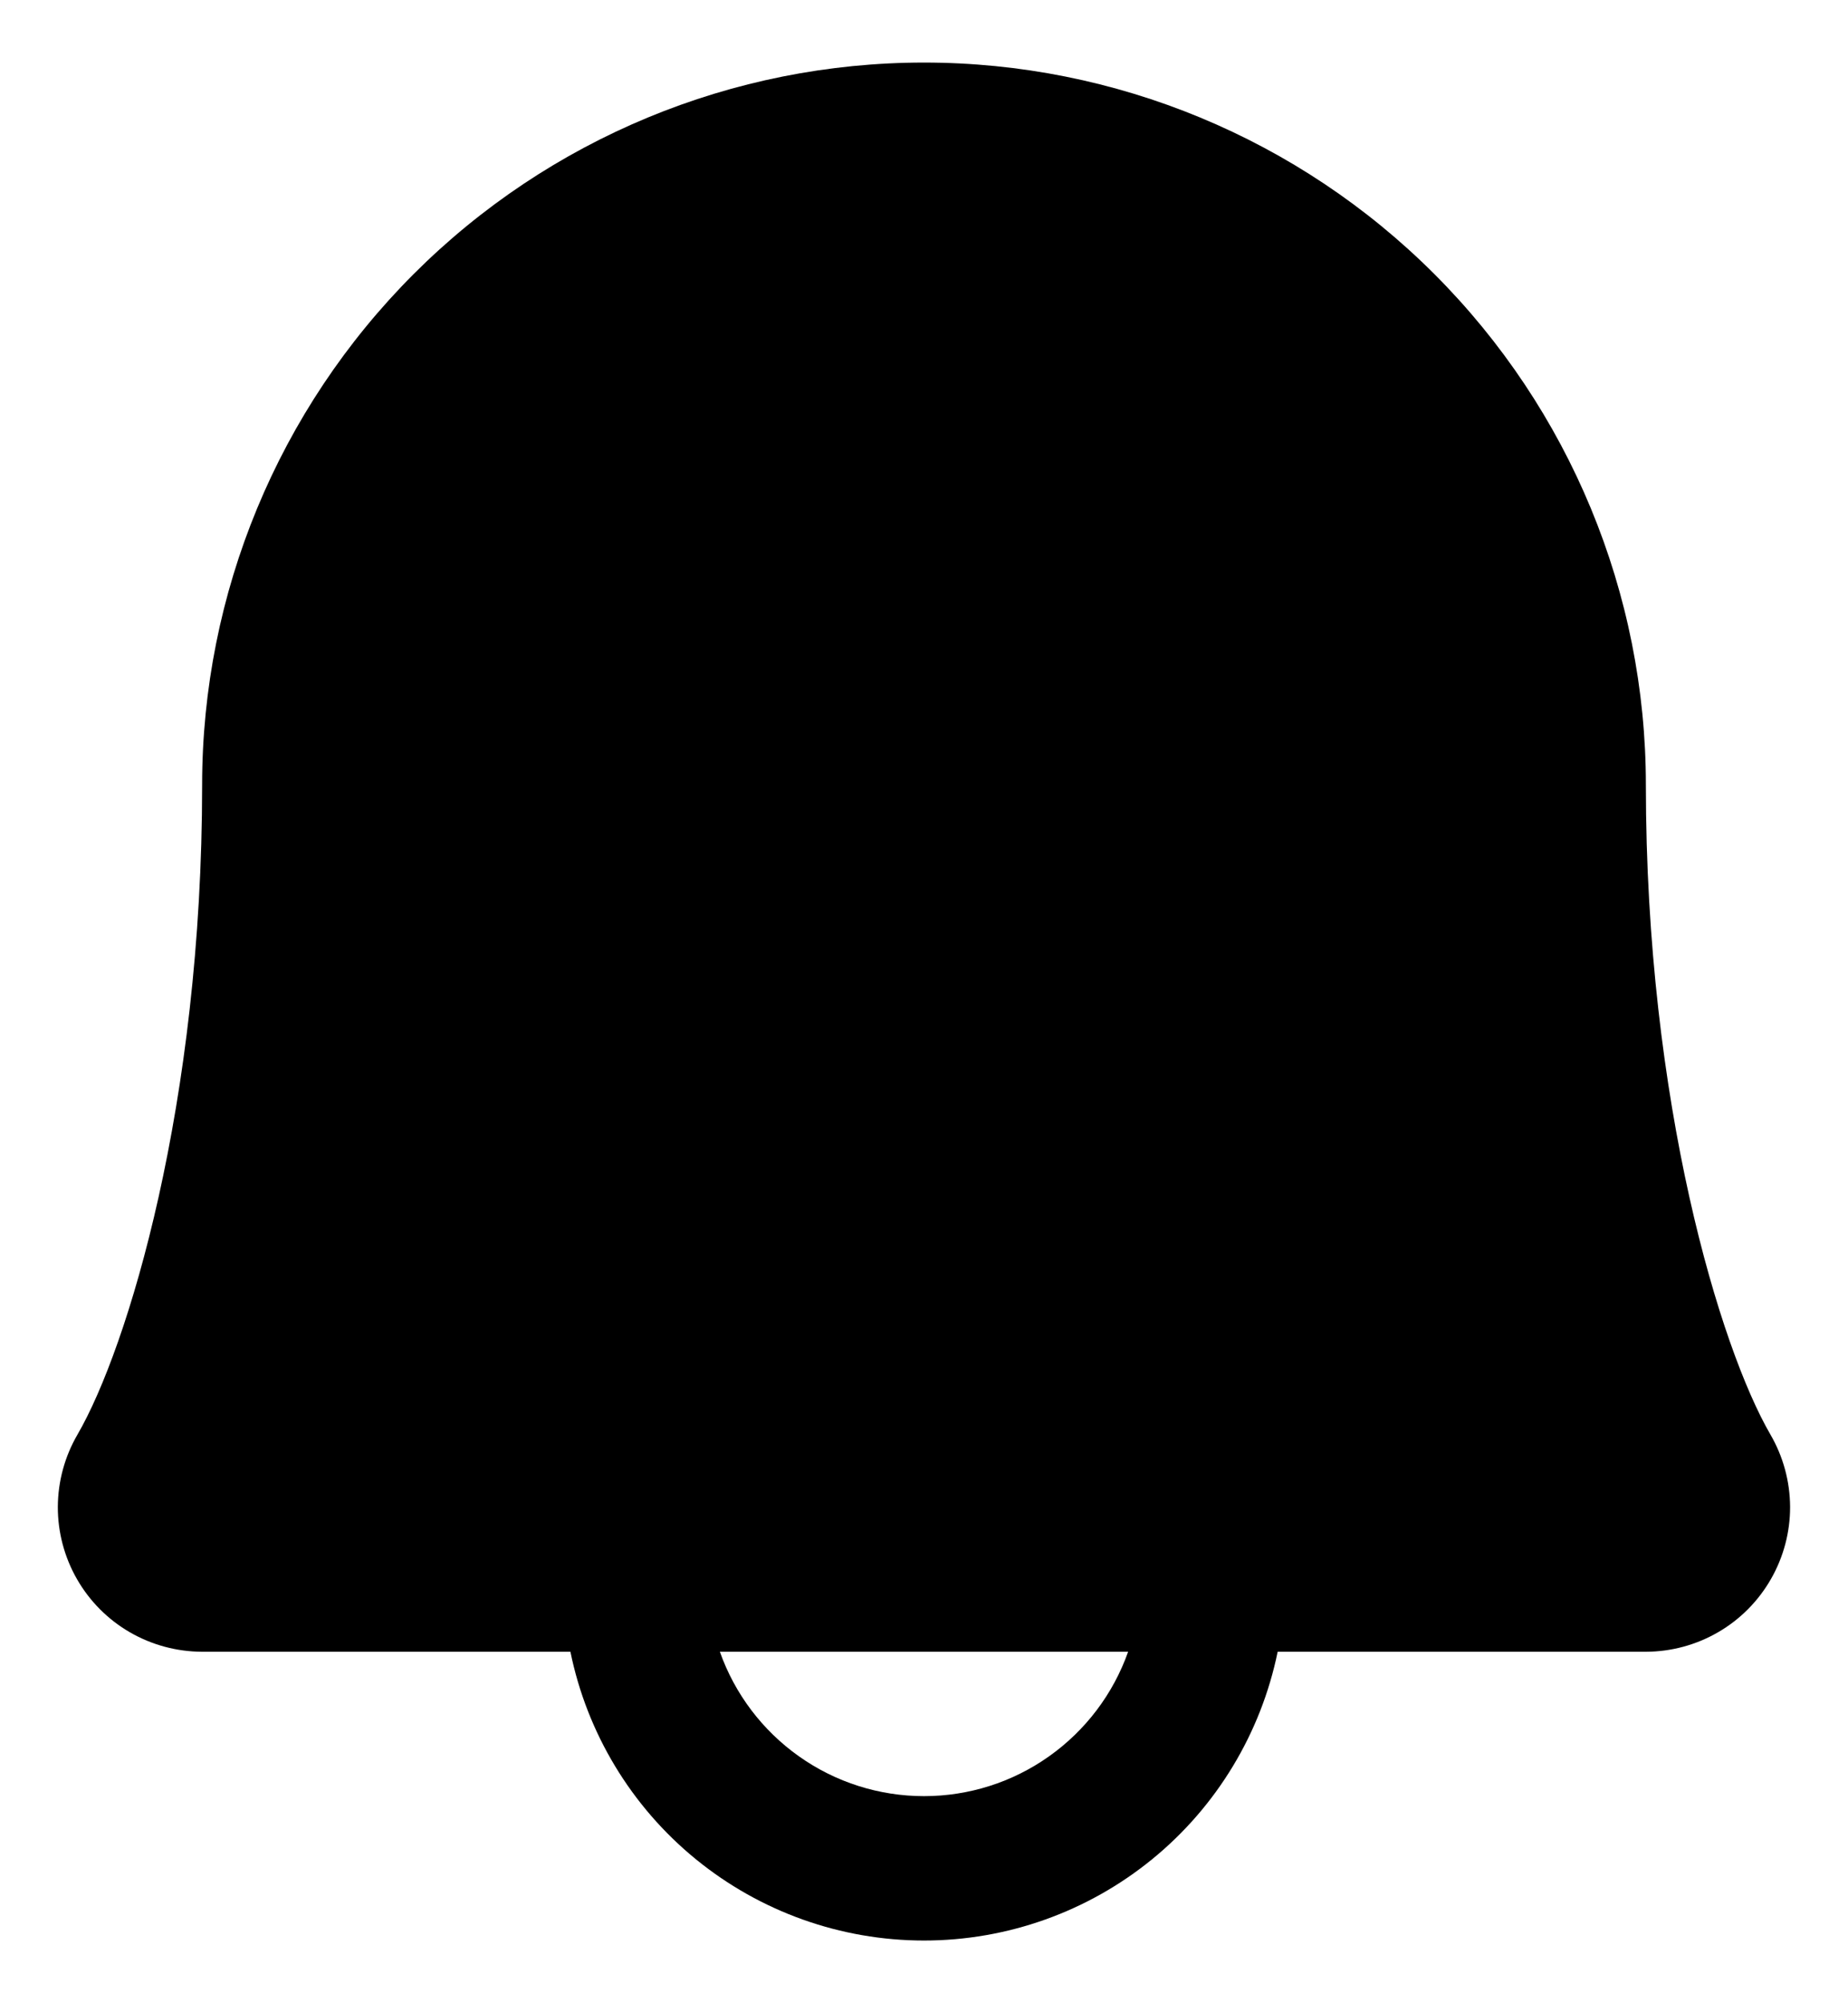 <svg width="24" height="26" viewBox="0 0 24 26" fill="none" xmlns="http://www.w3.org/2000/svg">
<path d="M22.992 18.618C22.342 17.498 21.375 14.328 21.375 10.188C21.375 7.701 20.387 5.317 18.629 3.558C16.871 1.8 14.486 0.812 12 0.812C9.514 0.812 7.129 1.8 5.371 3.558C3.613 5.317 2.625 7.701 2.625 10.188C2.625 14.329 1.657 17.498 1.007 18.618C0.841 18.903 0.753 19.226 0.751 19.556C0.75 19.886 0.836 20.21 1 20.496C1.164 20.782 1.401 21.02 1.686 21.185C1.972 21.35 2.295 21.437 2.625 21.438H7.408C7.624 22.496 8.199 23.447 9.036 24.13C9.873 24.813 10.92 25.186 12 25.186C13.08 25.186 14.127 24.813 14.964 24.13C15.801 23.447 16.376 22.496 16.593 21.438H21.375C21.705 21.437 22.028 21.35 22.314 21.184C22.599 21.019 22.835 20.781 22.999 20.495C23.163 20.209 23.249 19.885 23.248 19.556C23.246 19.226 23.158 18.903 22.992 18.618ZM12 23.312C11.419 23.312 10.851 23.132 10.377 22.796C9.902 22.46 9.543 21.986 9.349 21.438H14.651C14.457 21.986 14.098 22.46 13.623 22.796C13.149 23.132 12.582 23.312 12 23.312Z" fill="black"/>
</svg>
